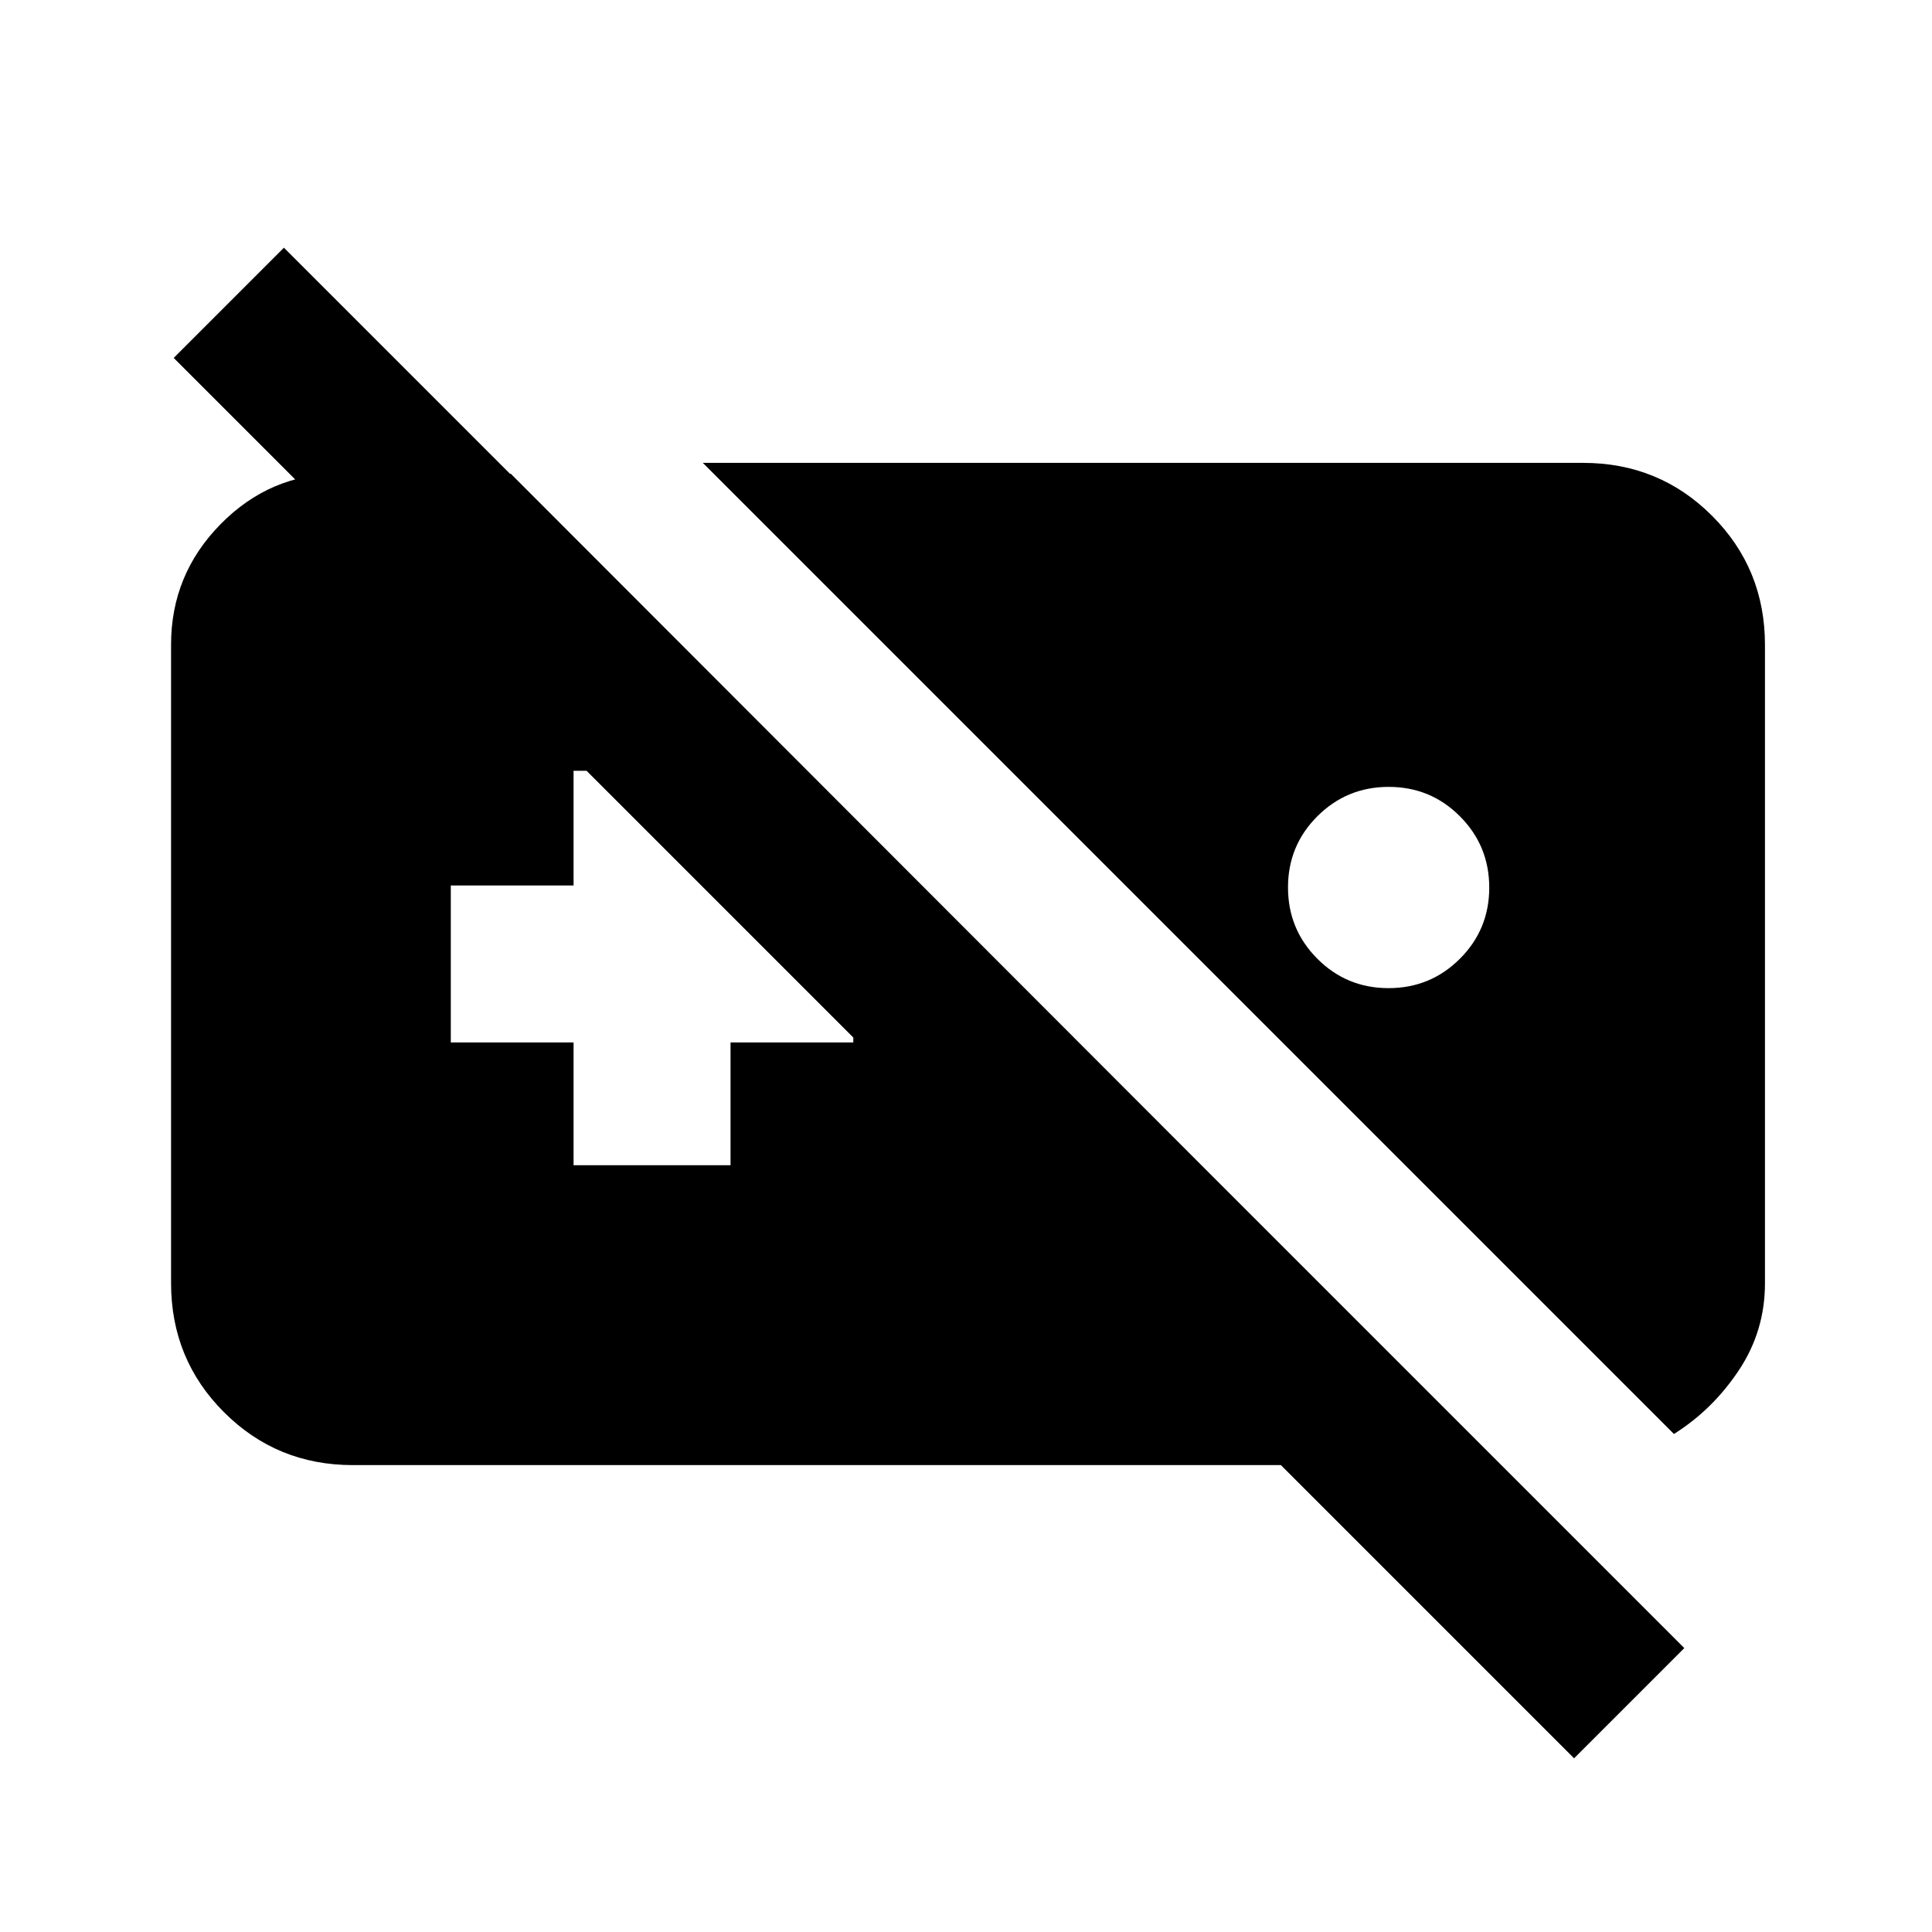 <svg xmlns="http://www.w3.org/2000/svg" height="20" viewBox="0 -960 960 960" width="20"><path d="M175.31-232q-37.73 0-64.02-26.29T85-322.45v-317.24q0-34.89 24.66-59.91 24.66-25.01 58.88-25.01h85.26L594-384H484.46L86.31-782.15l54.77-54.77 695.84 695.84-54.77 54.77L636.46-232H175.31Zm173.92-498h437.46q37.73 0 64.02 26.29T877-639.55v317.24q0 23.7-13 43.23-13 19.54-32.23 31.62L349.23-730Zm340.82 161q-20.82 0-35.43 14.57Q640-539.86 640-519.05q0 20.82 14.57 35.43Q669.14-469 689.95-469q20.82 0 35.43-14.57Q740-498.14 740-518.95q0-20.82-14.57-35.43Q710.86-569 690.05-569ZM285-381h78v-61h61v-74h-59v-61h-80v57h-61v78h61v61Z"/></svg>